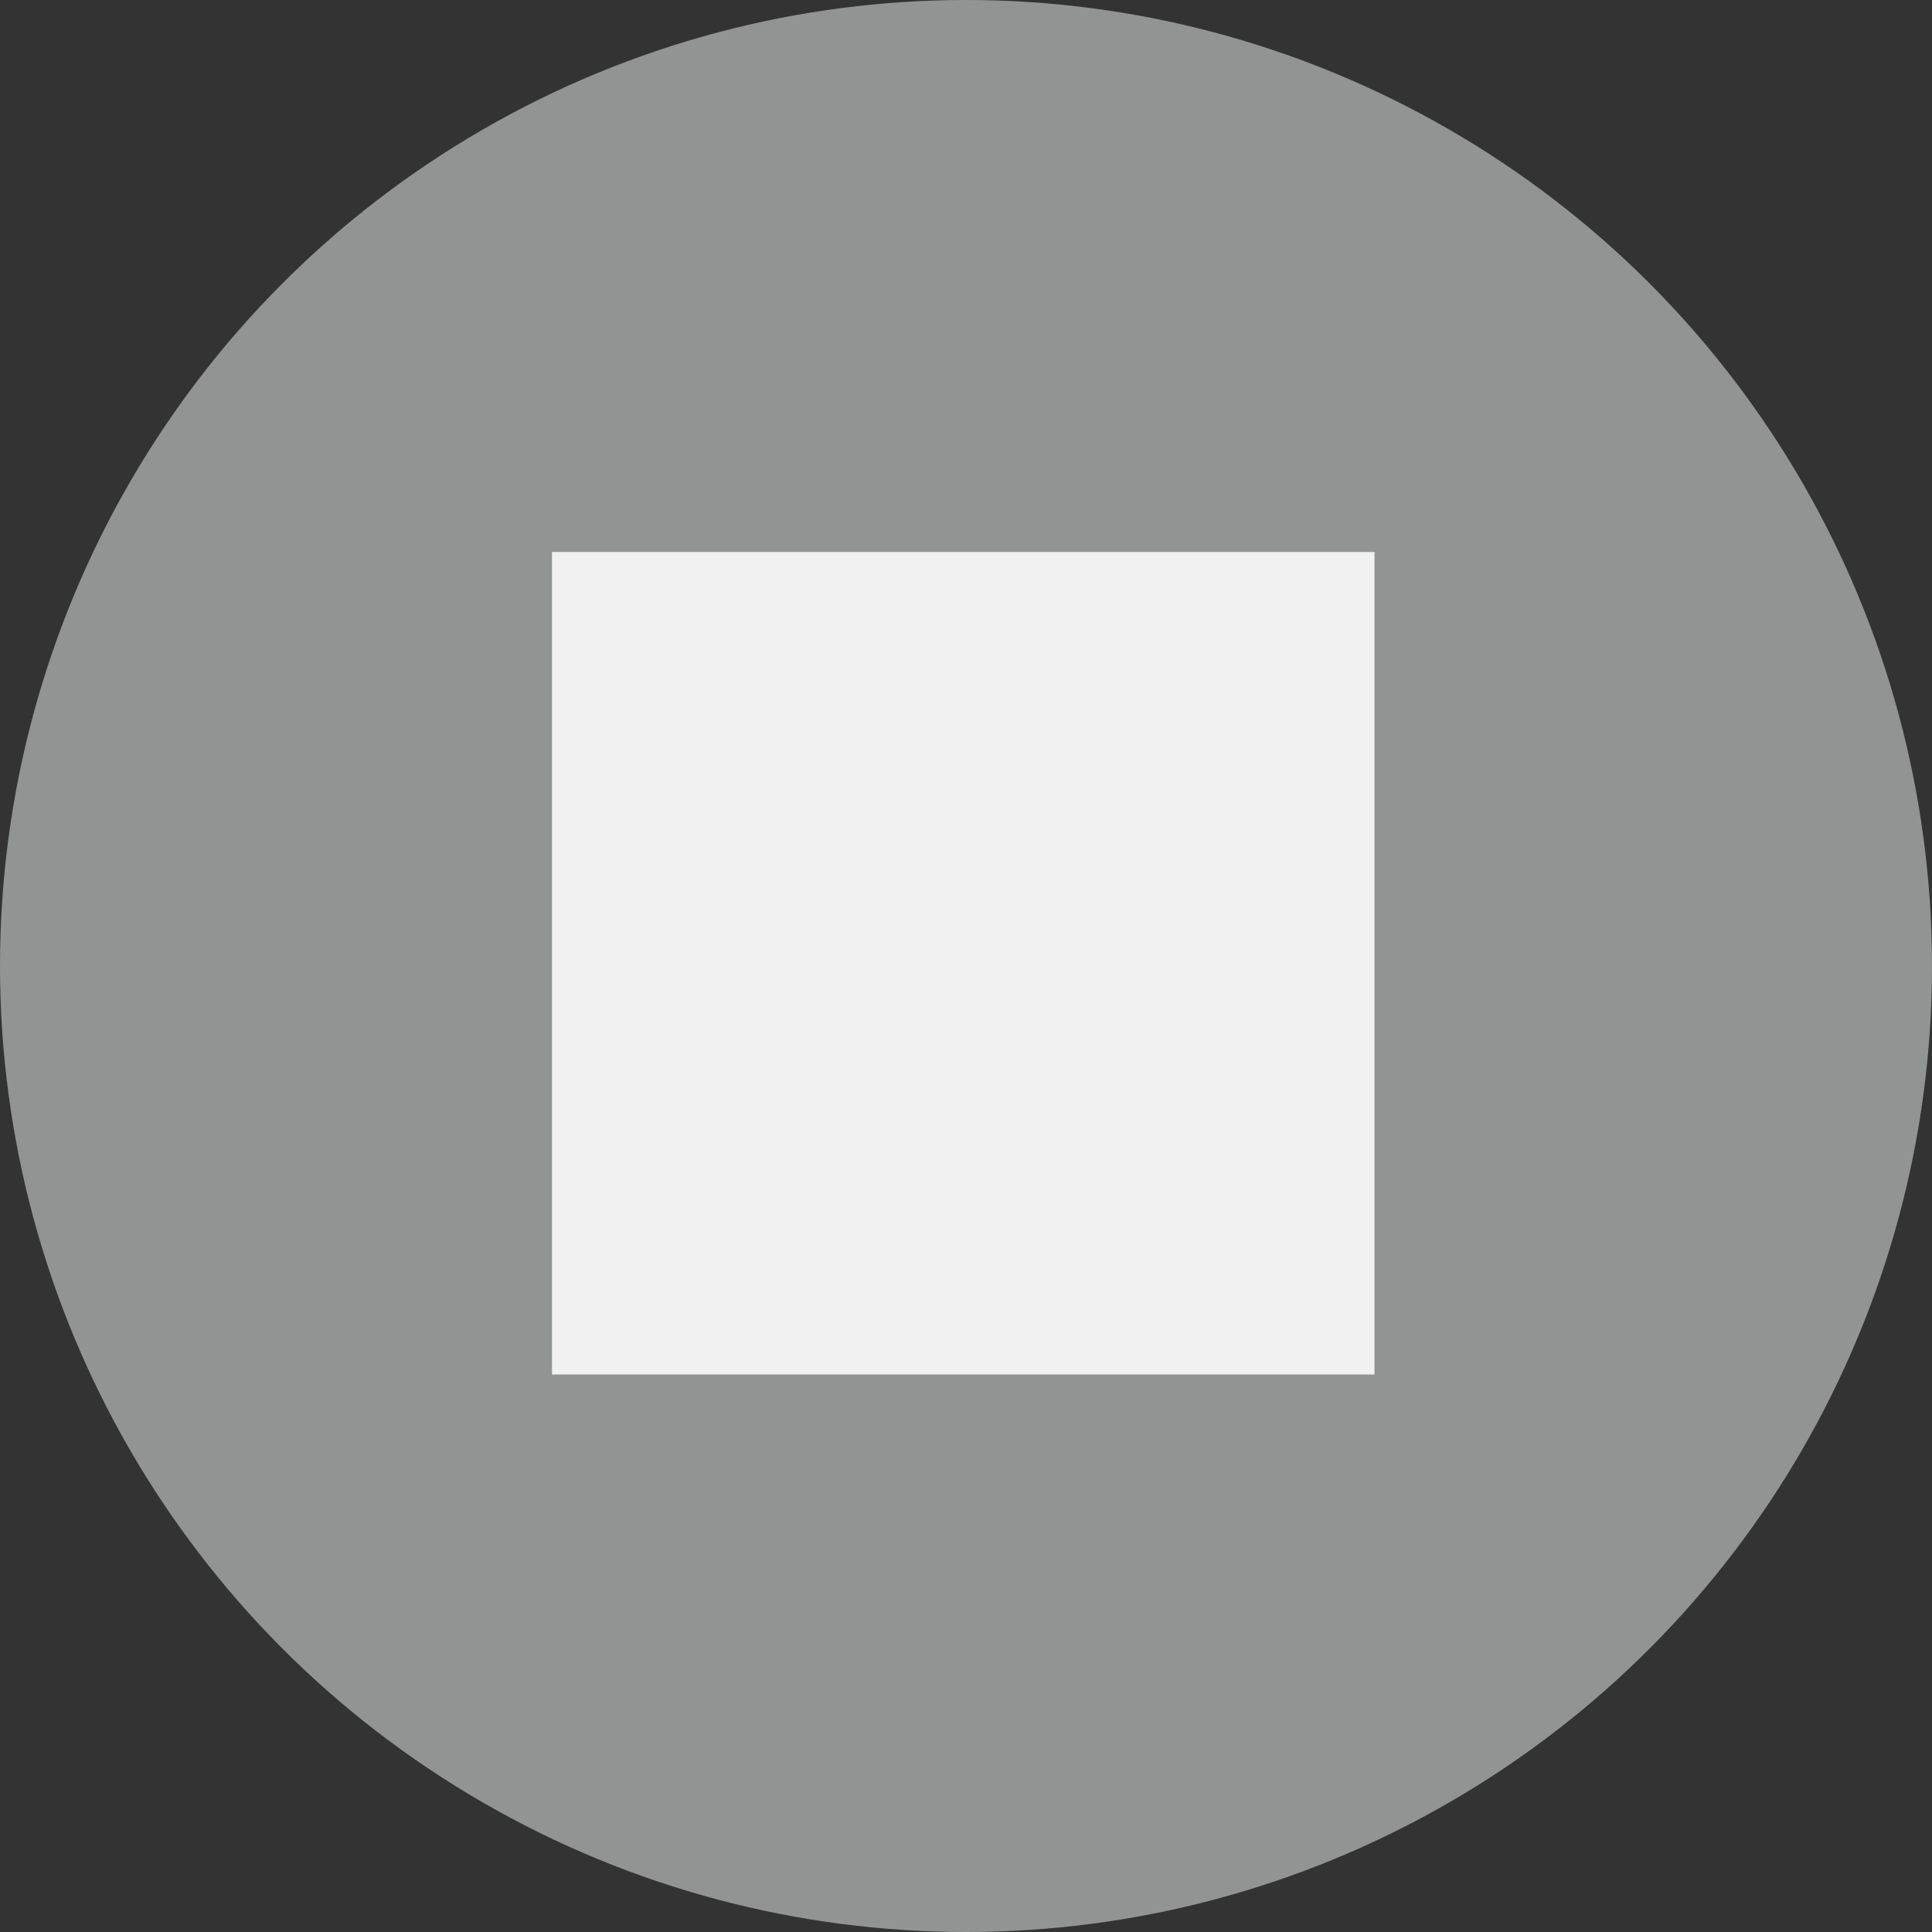 <svg xmlns="http://www.w3.org/2000/svg" xmlns:xlink="http://www.w3.org/1999/xlink" id="Layer_1" x="0" y="0" version="1.1" viewBox="0 0 35 35" xml:space="preserve" style="enable-background:new 0 0 35 35"><rect x="0" y="0" width="35" height="35" fill="#333333" stroke="none"/><style type="text/css">.st0{fill:#929494}.st1{fill:#f1f1f1}</style><circle cx="17.5" cy="17.5" r="17.5" class="st0"/><rect width="14.9" height="14.9" x="10" y="10" class="st1"/></svg>